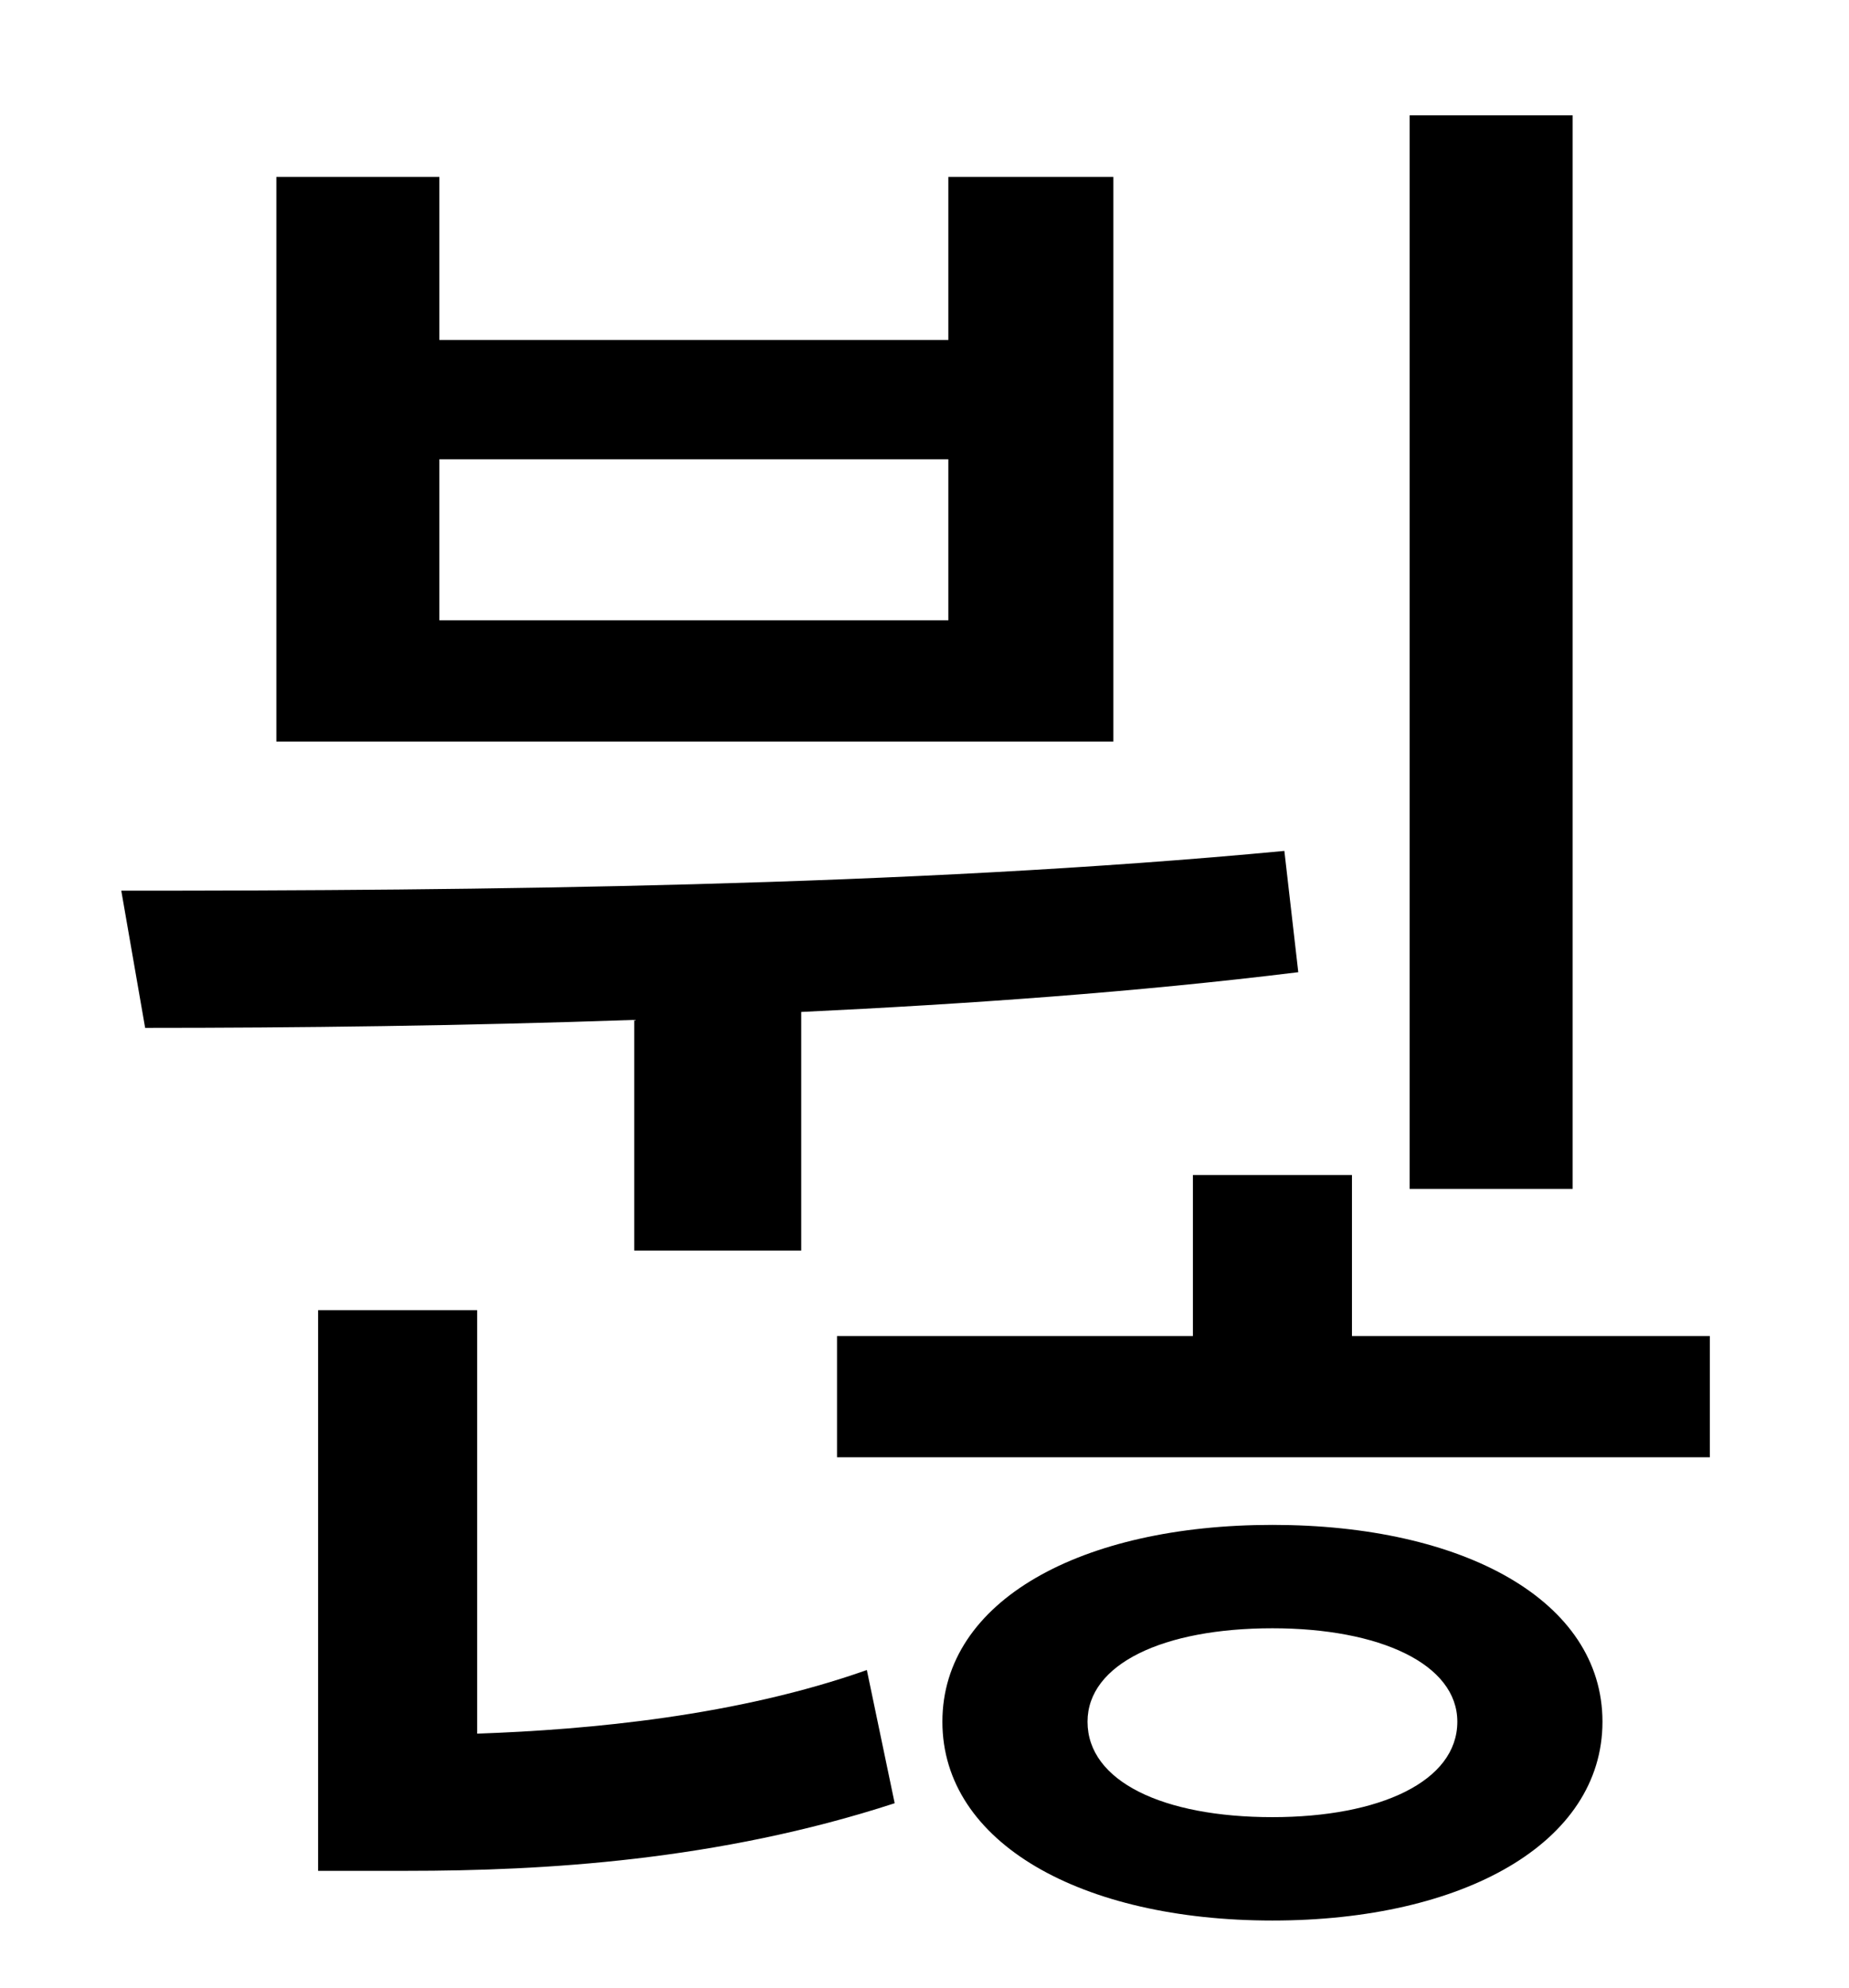 <?xml version="1.0" standalone="no"?>
<!DOCTYPE svg PUBLIC "-//W3C//DTD SVG 1.1//EN" "http://www.w3.org/Graphics/SVG/1.1/DTD/svg11.dtd" >
<svg xmlns="http://www.w3.org/2000/svg" xmlns:xlink="http://www.w3.org/1999/xlink" version="1.1" viewBox="-10 0 930 1000">
   <path fill="currentColor"
d="M781 58v540h-82v-540h82zM467 312v-81h-256v81h256zM550 89v284h-421v-284h82v82h256v-82h83zM309 629v-116c-86 3 -170 4 -246 4l-12 -69c178 0 395 -2 585 -20l7 61c-81 10 -166 16 -250 20v120h-84zM230 659v213c57 -2 131 -9 196 -32l14 67c-89 29 -177 34 -245 34
h-45v-282h80zM630 914c54 0 93 -18 93 -48c0 -29 -39 -47 -93 -47c-55 0 -93 18 -93 47c0 30 38 48 93 48zM630 767c96 0 166 38 166 99s-70 100 -166 100s-166 -39 -166 -100s70 -99 166 -99zM670 672h180v61h-439v-61h179v-81h80v81z" />
</svg>
